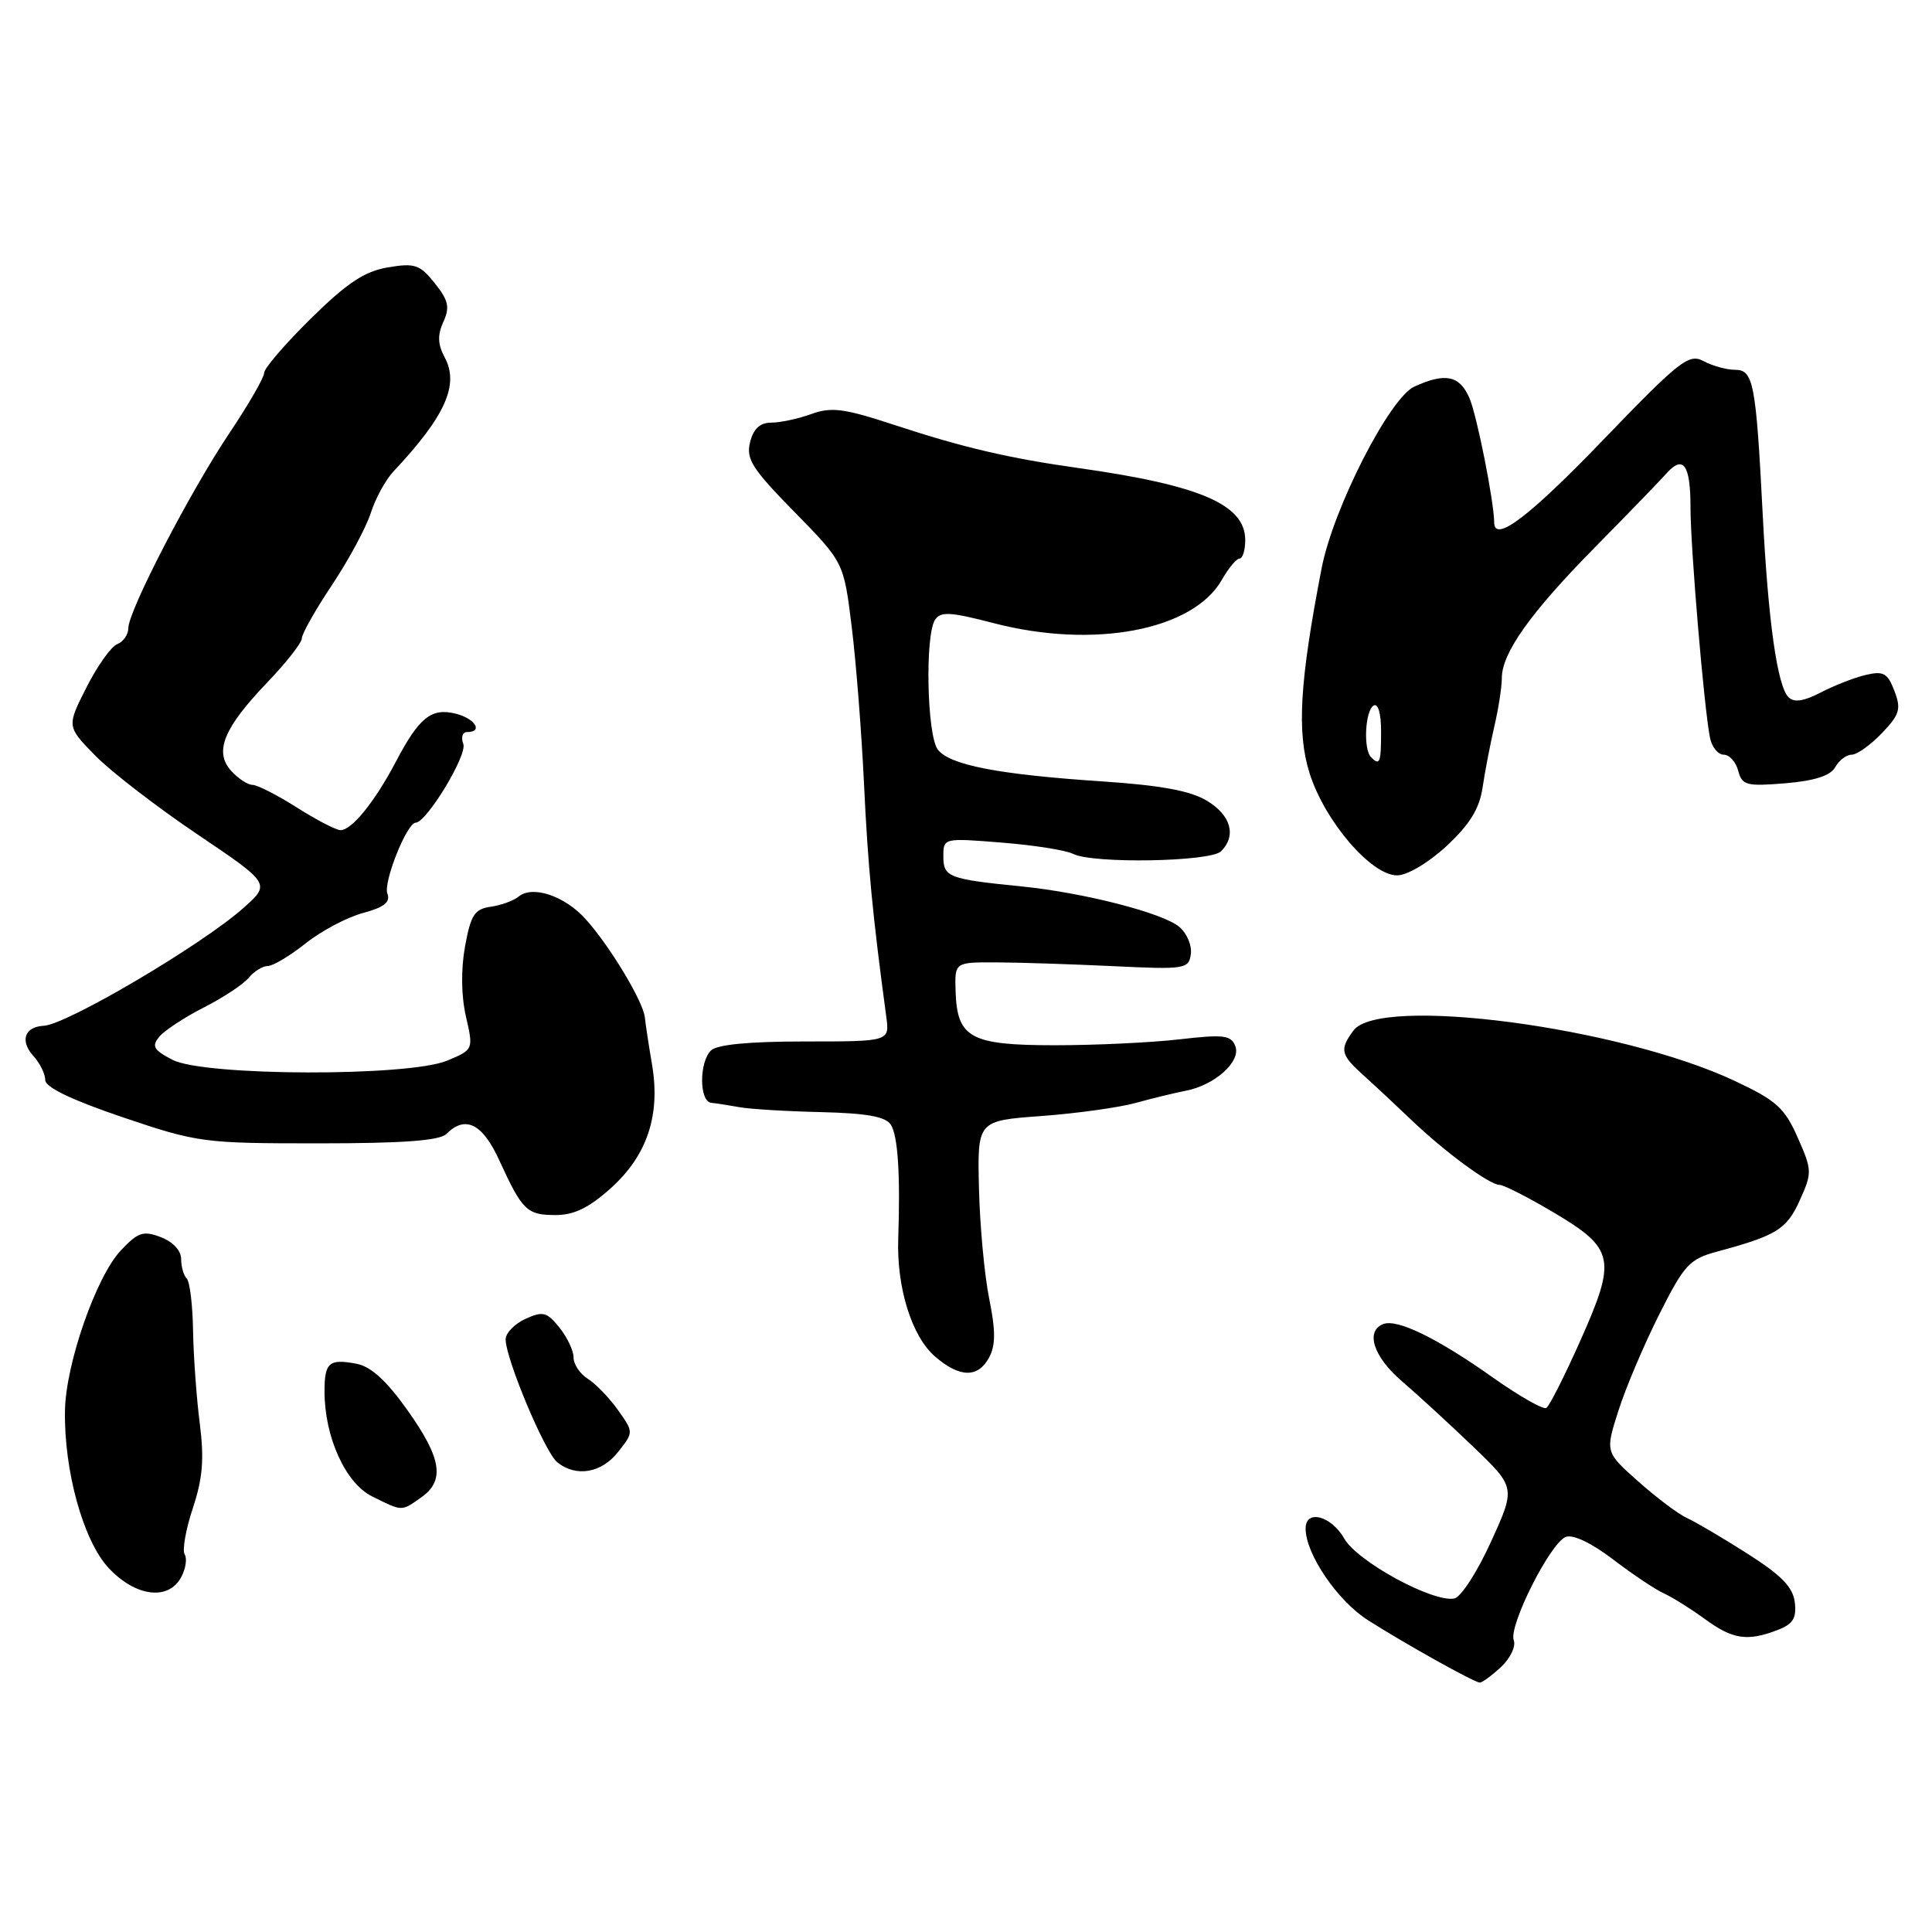 <?xml version="1.0" encoding="UTF-8" standalone="no"?>
<!DOCTYPE svg PUBLIC "-//W3C//DTD SVG 1.1//EN" "http://www.w3.org/Graphics/SVG/1.1/DTD/svg11.dtd" >
<svg xmlns="http://www.w3.org/2000/svg" xmlns:xlink="http://www.w3.org/1999/xlink" version="1.1" viewBox="0 0 256 256">
 <g >
 <path fill="currentColor"
d=" M 198.88 220.90 C 200.12 219.74 200.89 218.14 200.58 217.35 C 199.86 215.48 205.42 204.44 207.47 203.65 C 208.42 203.28 210.90 204.46 213.74 206.63 C 216.32 208.60 219.35 210.63 220.47 211.13 C 221.59 211.64 224.03 213.16 225.90 214.53 C 229.61 217.23 231.50 217.52 235.50 216.00 C 237.58 215.21 238.07 214.44 237.82 212.32 C 237.58 210.30 236.05 208.73 231.50 205.84 C 228.20 203.74 224.60 201.62 223.50 201.13 C 222.40 200.63 219.52 198.47 217.10 196.32 C 212.70 192.41 212.70 192.41 214.44 186.95 C 215.39 183.95 217.82 178.22 219.83 174.22 C 223.16 167.59 223.85 166.84 227.50 165.85 C 235.41 163.72 236.74 162.90 238.48 159.05 C 240.13 155.39 240.12 155.06 238.20 150.72 C 236.46 146.79 235.37 145.81 229.85 143.22 C 214.62 136.07 182.76 131.87 179.33 136.56 C 177.47 139.10 177.62 139.75 180.75 142.56 C 182.26 143.92 185.07 146.54 187.00 148.39 C 191.40 152.60 197.37 157.00 198.69 157.00 C 199.25 157.00 202.48 158.65 205.87 160.66 C 213.94 165.45 214.23 166.82 209.43 177.58 C 207.35 182.27 205.30 186.31 204.90 186.56 C 204.49 186.81 201.31 185.00 197.83 182.54 C 190.48 177.33 185.15 174.73 183.30 175.44 C 180.88 176.37 181.98 179.78 185.75 183.01 C 187.81 184.78 192.05 188.67 195.17 191.66 C 200.84 197.10 200.84 197.10 197.56 204.30 C 195.76 208.26 193.58 211.64 192.71 211.81 C 189.88 212.37 179.85 206.91 178.13 203.88 C 176.40 200.84 173.00 199.95 173.00 202.54 C 173.00 205.91 177.22 212.12 181.27 214.69 C 186.17 217.81 195.24 222.87 196.06 222.95 C 196.37 222.98 197.64 222.05 198.88 220.90 Z  M 24.01 208.98 C 24.61 207.87 24.81 206.51 24.47 205.96 C 24.13 205.41 24.62 202.65 25.55 199.84 C 26.86 195.89 27.07 193.33 26.47 188.61 C 26.04 185.25 25.64 179.72 25.58 176.32 C 25.53 172.93 25.15 169.81 24.74 169.41 C 24.33 169.00 24.00 167.83 24.00 166.81 C 24.00 165.71 22.90 164.53 21.31 163.93 C 18.98 163.04 18.29 163.27 16.00 165.70 C 12.74 169.17 8.72 180.69 8.61 186.88 C 8.47 194.90 11.03 204.14 14.38 207.75 C 17.94 211.58 22.32 212.14 24.01 208.98 Z  M 55.78 198.44 C 58.99 196.20 58.53 193.25 54.00 186.87 C 51.24 182.98 49.16 181.07 47.26 180.71 C 43.60 180.01 43.00 180.53 43.00 184.38 C 43.00 190.39 45.77 196.52 49.29 198.27 C 53.35 200.29 53.14 200.29 55.78 198.44 Z  M 81.91 192.38 C 83.97 189.77 83.97 189.77 81.87 186.82 C 80.72 185.20 78.93 183.35 77.89 182.70 C 76.85 182.05 76.00 180.78 76.00 179.87 C 76.00 178.96 75.15 177.18 74.12 175.90 C 72.46 173.84 71.93 173.71 69.62 174.76 C 68.18 175.42 67.00 176.64 67.00 177.47 C 67.00 180.04 72.20 192.43 73.83 193.75 C 76.33 195.77 79.70 195.20 81.91 192.38 Z  M 131.07 179.86 C 131.93 178.26 131.93 176.32 131.08 172.11 C 130.45 169.03 129.84 162.45 129.72 157.50 C 129.50 148.50 129.50 148.50 138.00 147.88 C 142.68 147.53 148.30 146.75 150.50 146.14 C 152.70 145.53 155.68 144.81 157.12 144.53 C 160.98 143.79 164.46 140.65 163.69 138.63 C 163.13 137.16 162.14 137.04 156.27 137.72 C 152.55 138.15 145.13 138.50 139.79 138.50 C 128.58 138.50 126.82 137.54 126.62 131.34 C 126.50 127.50 126.50 127.50 132.00 127.52 C 135.03 127.53 142.00 127.76 147.50 128.02 C 157.01 128.48 157.51 128.40 157.79 126.44 C 157.96 125.31 157.28 123.69 156.29 122.84 C 154.16 120.99 143.65 118.29 135.40 117.46 C 125.70 116.49 125.00 116.23 125.00 113.49 C 125.00 111.03 125.01 111.03 132.75 111.65 C 137.01 111.99 141.26 112.66 142.18 113.14 C 144.78 114.47 160.40 114.20 161.80 112.80 C 163.86 110.74 163.12 108.04 159.95 106.12 C 157.77 104.79 153.88 104.07 146.20 103.55 C 132.27 102.63 125.79 101.37 124.25 99.30 C 122.83 97.38 122.55 84.25 123.89 82.14 C 124.62 81.00 125.89 81.07 131.63 82.56 C 144.93 86.03 158.09 83.53 161.90 76.83 C 162.78 75.28 163.84 74.01 164.25 74.01 C 164.66 74.00 165.00 72.91 165.00 71.57 C 165.00 66.87 159.10 64.31 142.99 62.03 C 133.67 60.72 127.61 59.30 118.58 56.33 C 111.86 54.12 110.18 53.89 107.51 54.86 C 105.78 55.49 103.39 56.00 102.20 56.00 C 100.71 56.00 99.84 56.80 99.39 58.59 C 98.83 60.82 99.66 62.12 105.27 67.84 C 111.80 74.50 111.80 74.50 112.85 83.00 C 113.43 87.67 114.17 97.11 114.49 103.97 C 115.01 114.87 115.62 121.26 117.44 134.75 C 117.87 138.00 117.87 138.00 106.64 138.00 C 99.23 138.00 94.99 138.41 94.20 139.20 C 92.62 140.78 92.65 145.96 94.25 146.13 C 94.94 146.20 96.62 146.46 98.00 146.71 C 99.38 146.96 104.24 147.26 108.80 147.36 C 114.86 147.51 117.36 147.96 118.04 149.03 C 118.98 150.51 119.31 155.62 119.02 164.15 C 118.80 170.64 120.82 177.09 123.90 179.75 C 127.17 182.57 129.60 182.61 131.07 179.86 Z  M 80.99 157.39 C 85.76 153.08 87.53 147.75 86.40 141.07 C 85.97 138.56 85.54 135.75 85.45 134.83 C 85.24 132.71 80.80 125.34 77.60 121.79 C 74.84 118.72 70.58 117.28 68.74 118.79 C 68.06 119.35 66.38 119.96 65.01 120.15 C 62.89 120.45 62.38 121.23 61.62 125.40 C 61.07 128.45 61.11 131.95 61.74 134.69 C 62.74 139.08 62.74 139.08 59.25 140.54 C 54.13 142.68 27.07 142.60 22.88 140.44 C 20.34 139.13 20.06 138.63 21.12 137.36 C 21.81 136.53 24.46 134.79 27.00 133.50 C 29.54 132.21 32.21 130.45 32.94 129.58 C 33.66 128.71 34.80 128.00 35.48 128.00 C 36.17 128.00 38.42 126.65 40.50 125.00 C 42.57 123.35 45.99 121.54 48.09 120.98 C 50.91 120.22 51.76 119.54 51.33 118.41 C 50.76 116.92 53.91 109.03 55.08 109.01 C 56.53 108.98 61.95 100.03 61.39 98.58 C 61.06 97.71 61.28 97.00 61.89 97.00 C 64.06 97.00 62.96 95.21 60.40 94.57 C 57.17 93.75 55.53 95.06 52.45 100.94 C 49.65 106.25 46.62 110.00 45.12 110.00 C 44.54 110.00 41.94 108.65 39.34 107.00 C 36.74 105.35 34.09 104.00 33.46 104.00 C 32.83 104.00 31.55 103.16 30.63 102.14 C 28.34 99.61 29.63 96.46 35.45 90.39 C 37.95 87.78 40.00 85.16 40.00 84.57 C 40.00 83.98 41.80 80.80 44.00 77.50 C 46.20 74.20 48.50 69.92 49.12 68.00 C 49.73 66.08 51.08 63.60 52.11 62.50 C 58.99 55.17 60.87 51.00 58.94 47.39 C 58.00 45.63 57.95 44.41 58.74 42.66 C 59.63 40.72 59.43 39.81 57.61 37.53 C 55.63 35.05 54.97 34.83 51.39 35.43 C 48.29 35.96 45.99 37.49 41.19 42.21 C 37.79 45.56 35.00 48.80 35.00 49.41 C 35.00 50.02 32.94 53.59 30.43 57.34 C 25.20 65.13 17.00 80.95 17.00 83.25 C 17.00 84.09 16.34 85.04 15.54 85.35 C 14.74 85.65 12.90 88.23 11.46 91.08 C 8.84 96.25 8.84 96.25 12.60 100.10 C 14.66 102.21 20.75 106.91 26.12 110.53 C 35.88 117.11 35.88 117.11 32.19 120.37 C 26.63 125.28 8.83 135.77 5.81 135.92 C 3.27 136.04 2.61 137.91 4.40 139.89 C 5.28 140.86 6.00 142.31 6.00 143.12 C 6.00 144.07 9.52 145.76 16.25 148.04 C 26.22 151.41 26.93 151.50 42.20 151.50 C 53.43 151.50 58.26 151.14 59.15 150.25 C 61.66 147.74 63.94 148.88 66.16 153.75 C 69.21 160.41 69.81 161.00 73.62 161.00 C 76.09 161.00 78.06 160.03 80.99 157.39 Z  M 191.69 112.09 C 194.75 109.24 196.03 107.17 196.45 104.35 C 196.76 102.23 197.47 98.58 198.01 96.24 C 198.56 93.89 199.00 91.02 199.00 89.85 C 199.00 86.52 202.82 81.16 211.36 72.50 C 215.69 68.10 219.93 63.73 220.77 62.78 C 223.04 60.21 224.00 61.54 224.00 67.25 C 224.00 72.61 225.80 93.86 226.58 97.75 C 226.83 98.99 227.65 100.00 228.40 100.00 C 229.15 100.00 230.02 100.96 230.32 102.13 C 230.83 104.06 231.41 104.21 236.56 103.79 C 240.45 103.46 242.54 102.79 243.17 101.66 C 243.68 100.75 244.67 100.00 245.36 100.00 C 246.06 100.00 247.85 98.72 249.35 97.16 C 251.72 94.68 251.94 93.96 251.02 91.55 C 250.12 89.19 249.57 88.88 247.23 89.43 C 245.73 89.78 243.05 90.83 241.27 91.75 C 239.03 92.92 237.72 93.12 236.99 92.39 C 235.50 90.90 234.29 82.34 233.56 68.00 C 232.67 50.70 232.34 49.00 229.89 49.00 C 228.78 49.00 226.91 48.48 225.73 47.85 C 223.78 46.81 222.60 47.73 212.37 58.35 C 202.61 68.49 198.02 71.96 197.99 69.25 C 197.96 66.42 195.69 55.01 194.71 52.75 C 193.40 49.74 191.52 49.35 187.40 51.23 C 184.13 52.72 176.64 67.39 175.12 75.31 C 172.21 90.35 171.82 97.02 173.52 102.44 C 175.52 108.80 181.70 116.01 185.13 115.99 C 186.49 115.98 189.29 114.31 191.69 112.09 Z  M 181.67 100.33 C 180.63 99.30 180.88 94.19 182.00 93.50 C 182.60 93.13 183.00 94.49 183.00 96.94 C 183.00 101.09 182.84 101.50 181.67 100.33 Z "/>
</g>
</svg>